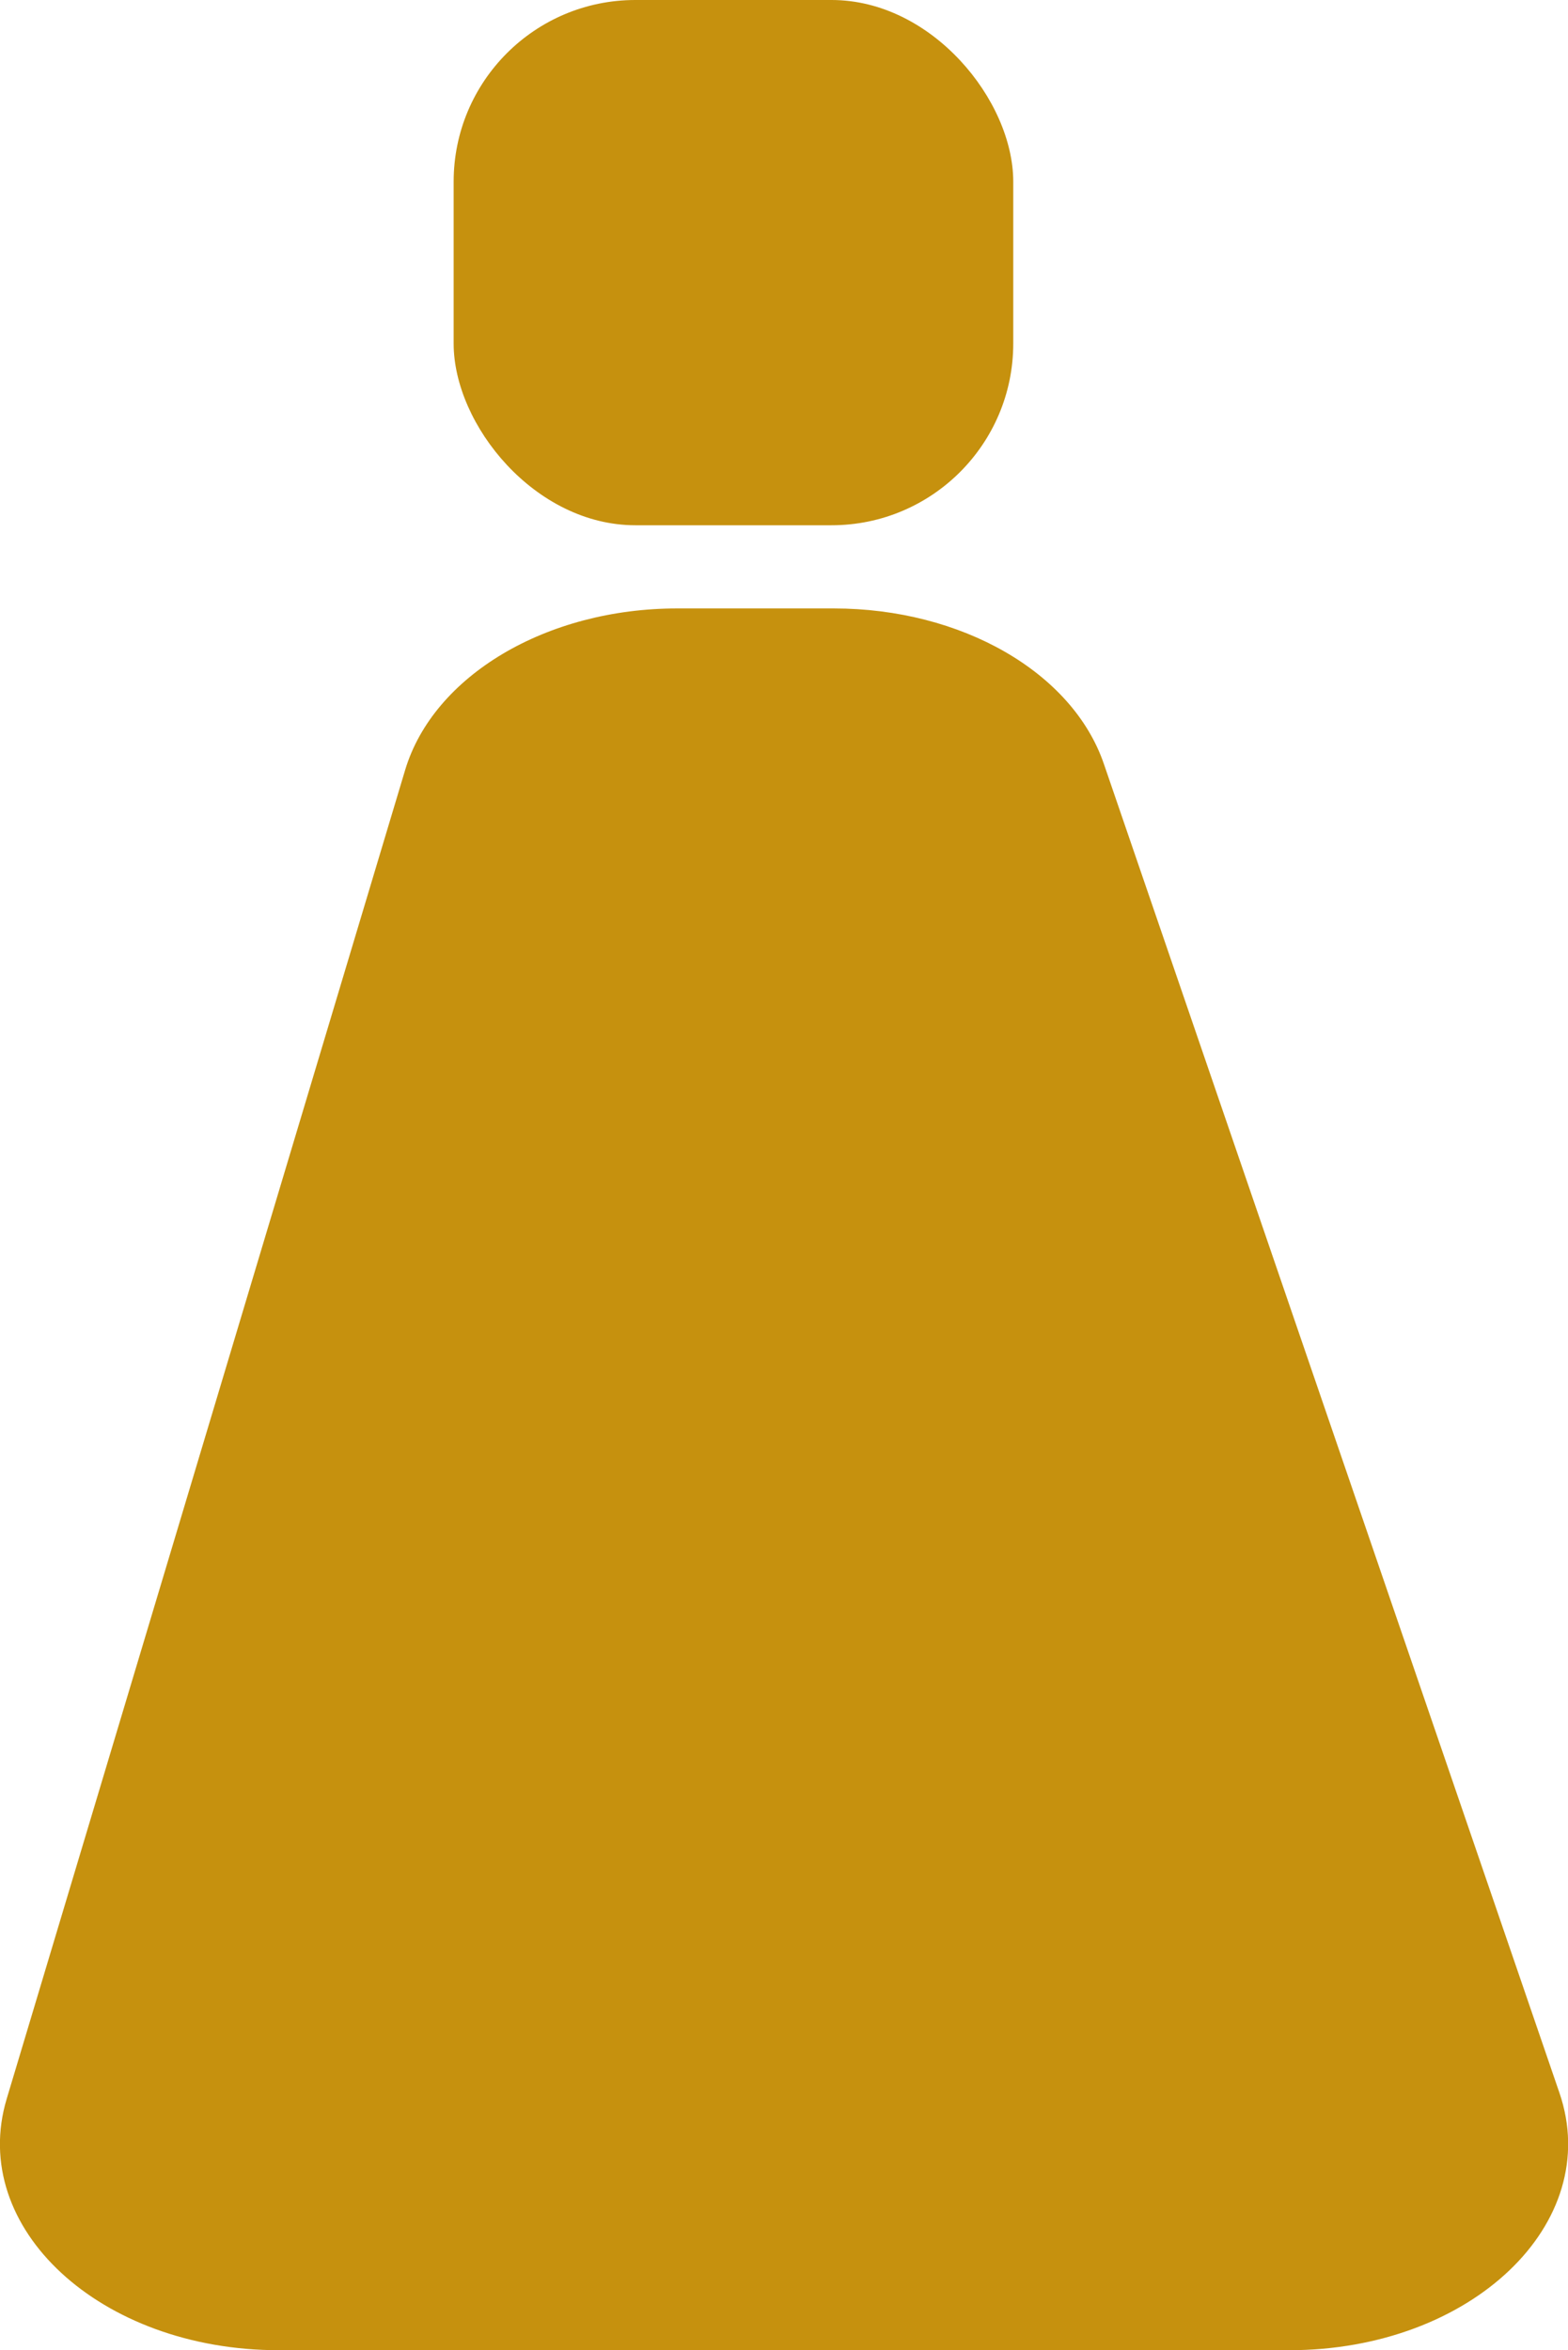 <svg xmlns="http://www.w3.org/2000/svg" viewBox="0 0 42.03 63"><defs><style>.cls-1{fill:#c6910e;}</style></defs><g id="图层_2" data-name="图层 2"><g id="图层_1-2" data-name="图层 1"><rect class="cls-1" x="12.16" width="15" height="14.08" rx="4.87"/><path class="cls-1" d="M34.56,63H7.47C2.69,63-.86,59.72.18,56.26L10.86,20.64c.76-2.53,3.79-4.33,7.29-4.33h4.2c3.42,0,6.4,1.71,7.24,4.17L41.8,56.1C43,59.6,39.43,63,34.56,63Z"/></g></g></svg>